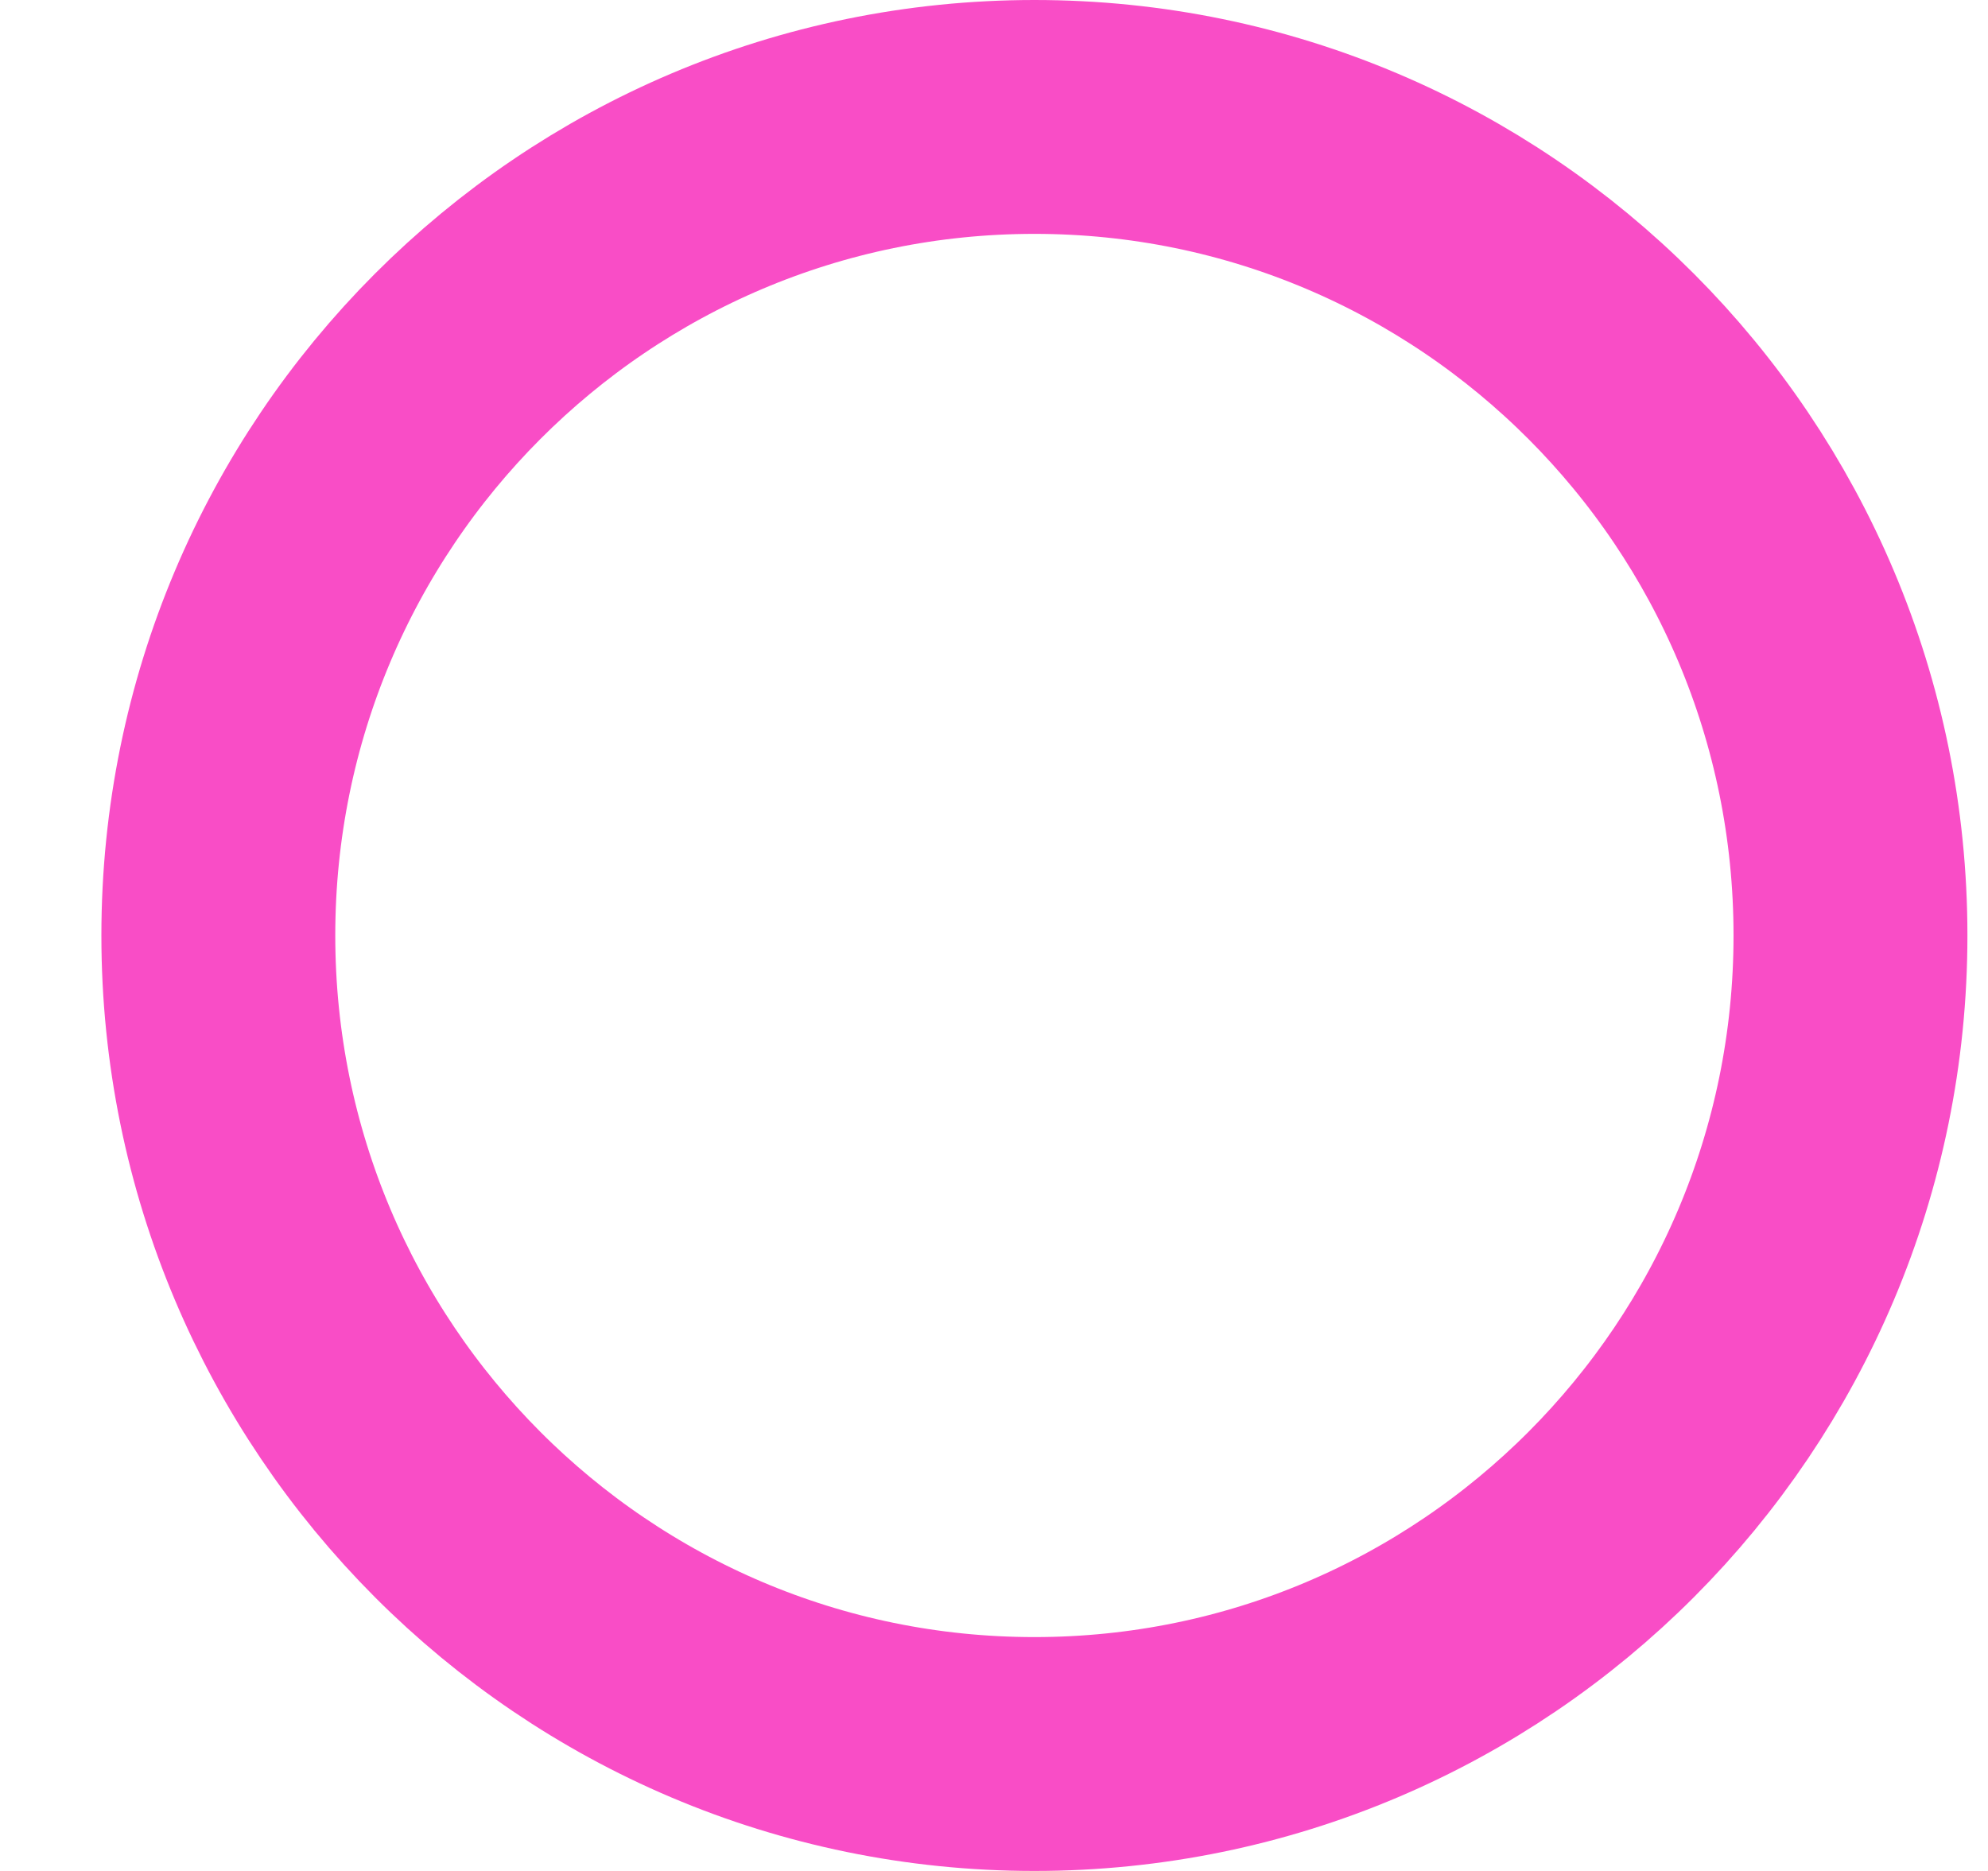 <svg width="17" height="16" viewBox="0 0 17 16" fill="none" xmlns="http://www.w3.org/2000/svg">
<path d="M15.824 8C15.824 11.868 12.697 15 8.846 15C4.994 15 1.867 11.868 1.867 8C1.867 4.131 4.994 1 8.846 1C12.697 1 15.824 4.131 15.824 8Z" stroke="#F94DC6" stroke-width="2"/>
</svg>
